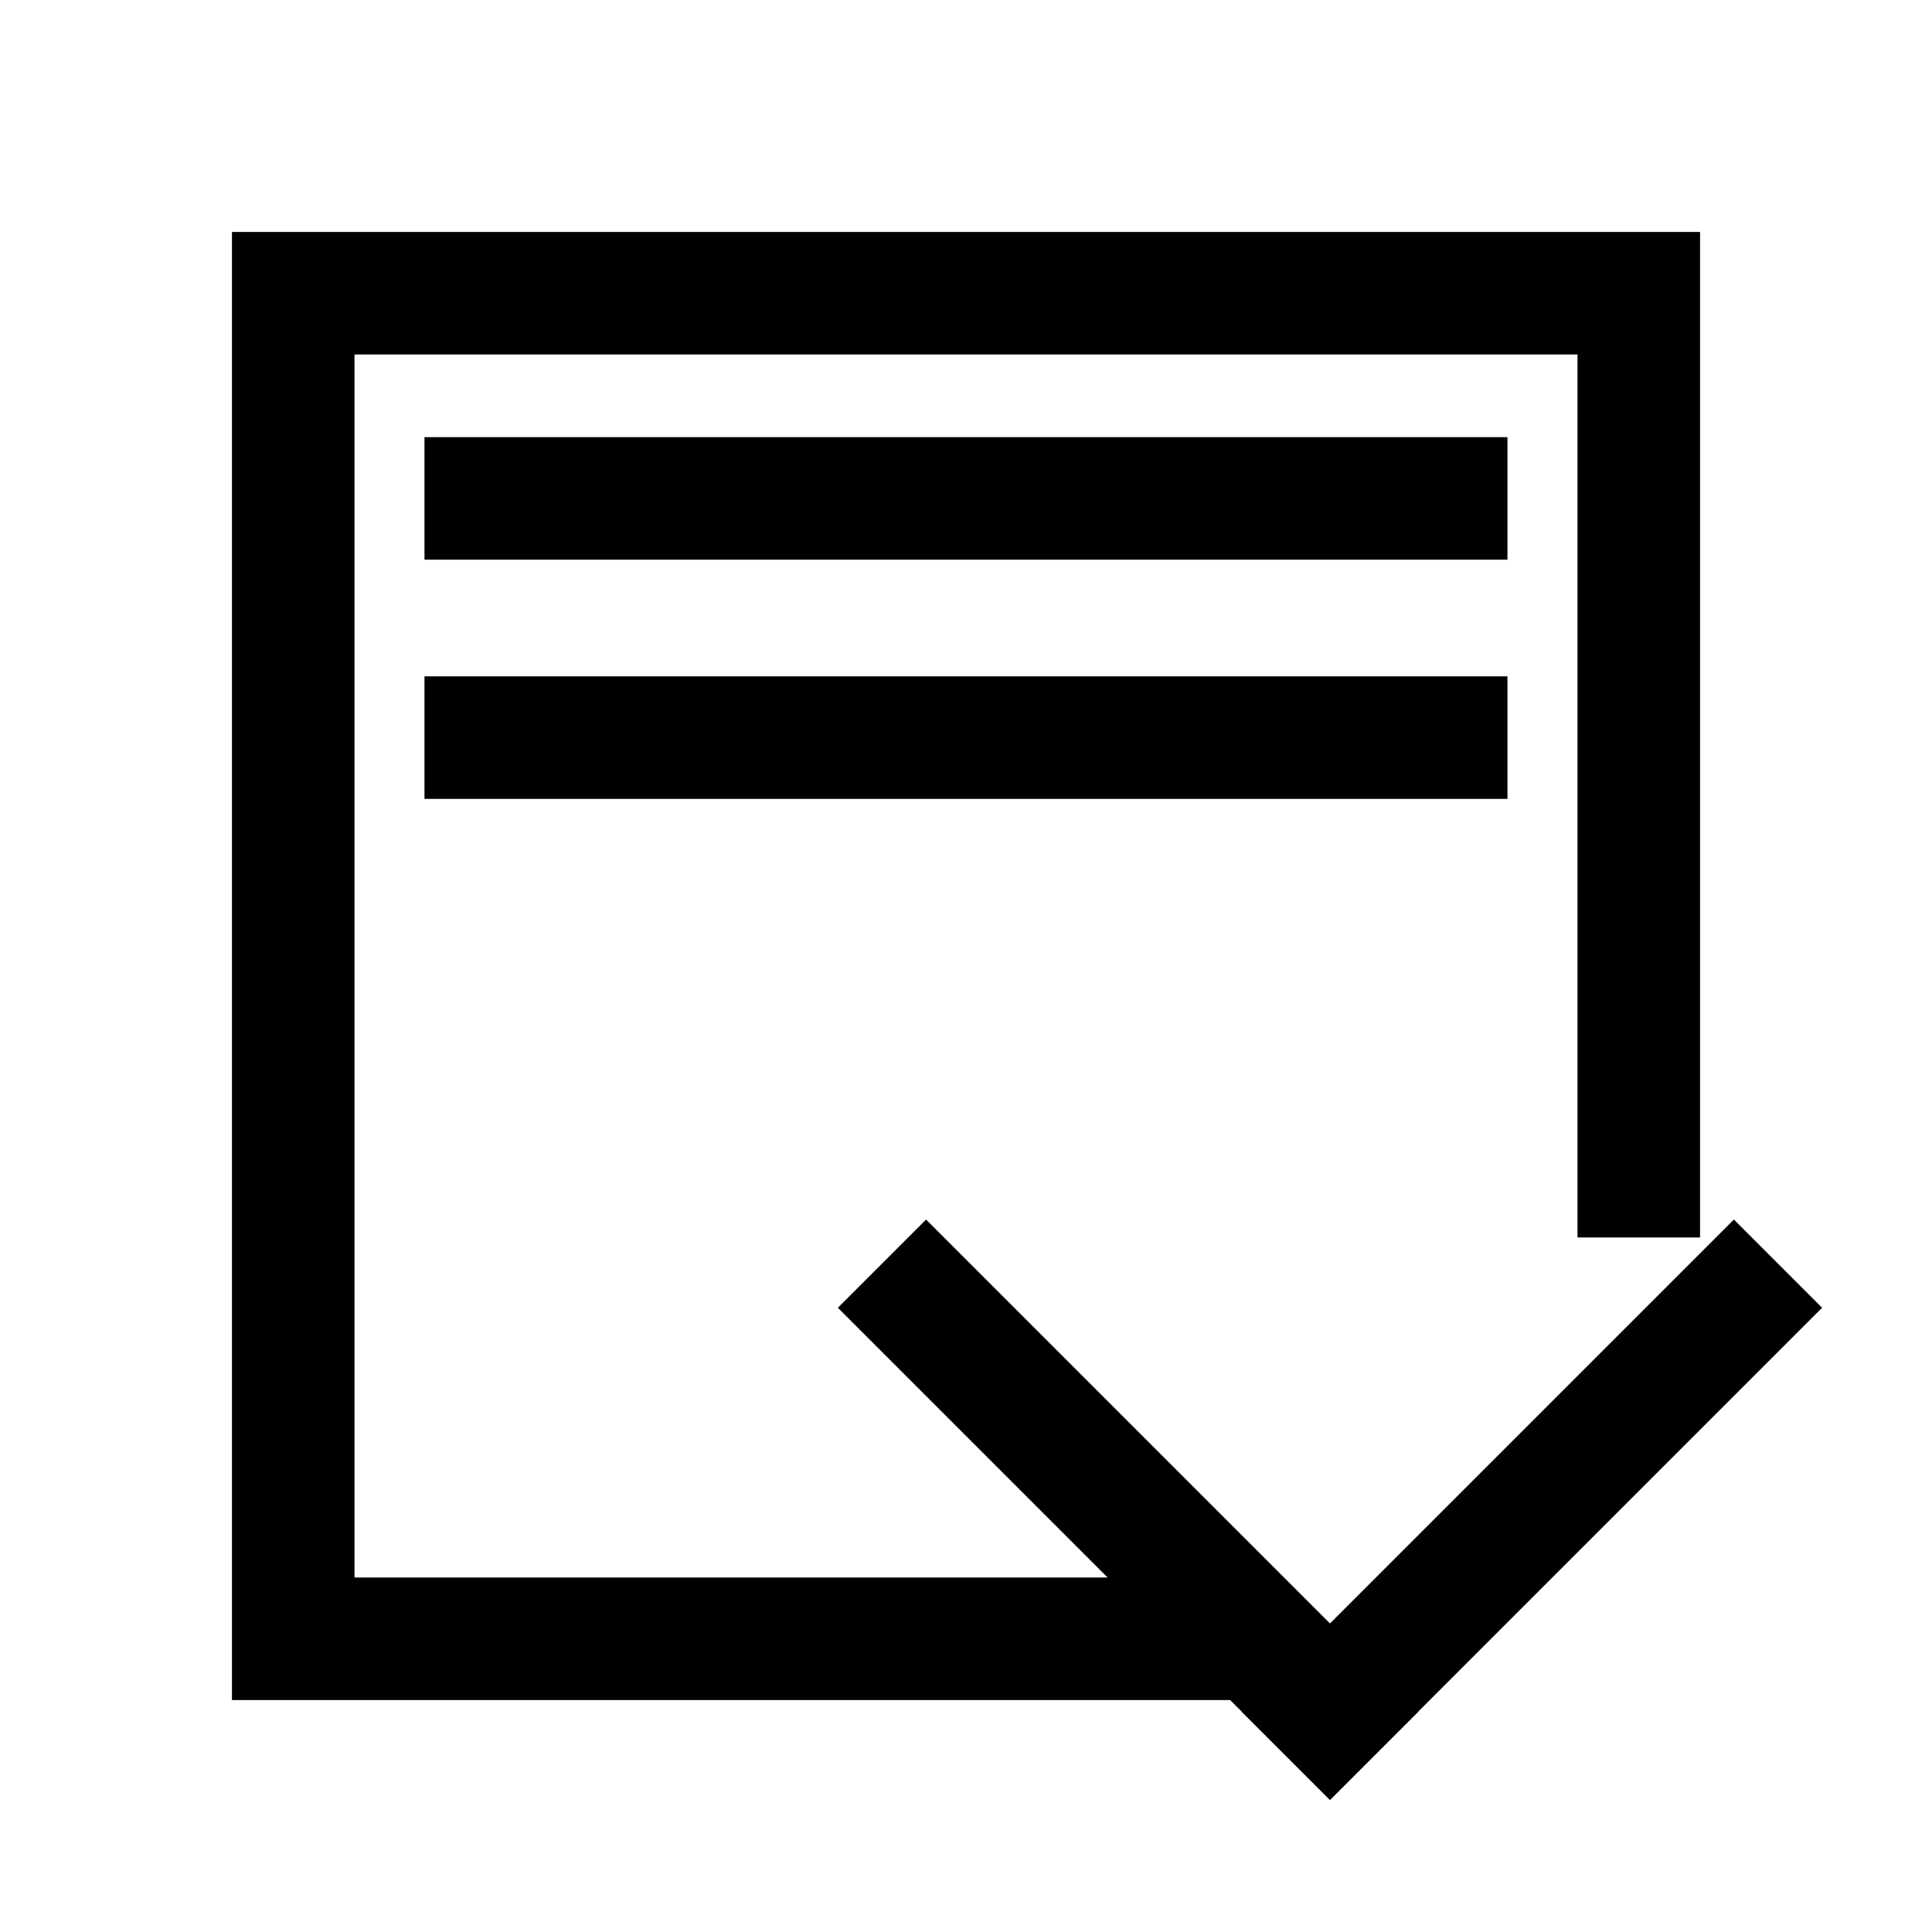 <?xml version="1.0" encoding="UTF-8" standalone="no"?>
<!-- Created with Inkscape (http://www.inkscape.org/) -->

<svg
   width="128"
   height="128"
   viewBox="0 0 33.867 33.867"
   version="1.1"
   id="svg1"
   sodipodi:docname="popmenu.svg"
   inkscape:version="1.3.2 (091e20ef0f, 2023-11-25, custom)"
   xmlns:inkscape="http://www.inkscape.org/namespaces/inkscape"
   xmlns:sodipodi="http://sodipodi.sourceforge.net/DTD/sodipodi-0.dtd"
   xmlns="http://www.w3.org/2000/svg"
   xmlns:svg="http://www.w3.org/2000/svg">
  <sodipodi:namedview
     id="namedview1"
     pagecolor="#ffffff"
     bordercolor="#000000"
     borderopacity="0.25"
     inkscape:showpageshadow="2"
     inkscape:pageopacity="0.0"
     inkscape:pagecheckerboard="0"
     inkscape:deskcolor="#d1d1d1"
     inkscape:document-units="mm"
     inkscape:zoom="3.1454851"
     inkscape:cx="80.432745"
     inkscape:cy="64.377988"
     inkscape:window-width="1920"
     inkscape:window-height="1124"
     inkscape:window-x="0"
     inkscape:window-y="0"
     inkscape:window-maximized="1"
     inkscape:current-layer="layer1" />
  <defs
     id="defs1" />
  <g
     inkscape:label="图层 1"
     inkscape:groupmode="layer"
     id="layer1">
    <path
       id="rect1"
       style="fill:#000000;stroke-width:0.5;stroke-linecap:round;stroke-linejoin:round"
       d="M 4.066 4.066 L 4.066 29.801 L 21.692 29.801 L 21.692 27.653 L 6.214 27.653 L 6.214 6.214 L 27.653 6.214 L 27.653 21.692 L 29.801 21.692 L 29.801 4.066 L 4.066 4.066 z " />
    <path
       id="rect1-2"
       style="fill:#000000;stroke-width:0.5;stroke-linecap:round;stroke-linejoin:round"
       d="M 7.441,7.663 V 9.811 H 26.425 V 7.663 Z" />
    <path
       id="rect1-2-6"
       style="fill:#000000;stroke-width:0.5;stroke-linecap:round;stroke-linejoin:round"
       d="m 7.441,11.856 v 2.148 H 26.425 v -2.148 z" />
    <g
       id="g4"
       transform="rotate(135,22.056,13.59)"
       style="fill:#000000">
      <rect
         style="fill:#000000;stroke-width:0.5;stroke-linecap:round;stroke-linejoin:round"
         id="rect4"
         width="12.2"
         height="2.187"
         x="21.667"
         y="0" />
      <rect
         style="fill:#000000;stroke-width:0.5;stroke-linecap:round;stroke-linejoin:round"
         id="rect4-5"
         width="12.2"
         height="2.187"
         x="0"
         y="-33.867"
         transform="rotate(90)" />
    </g>
  </g>
</svg>
